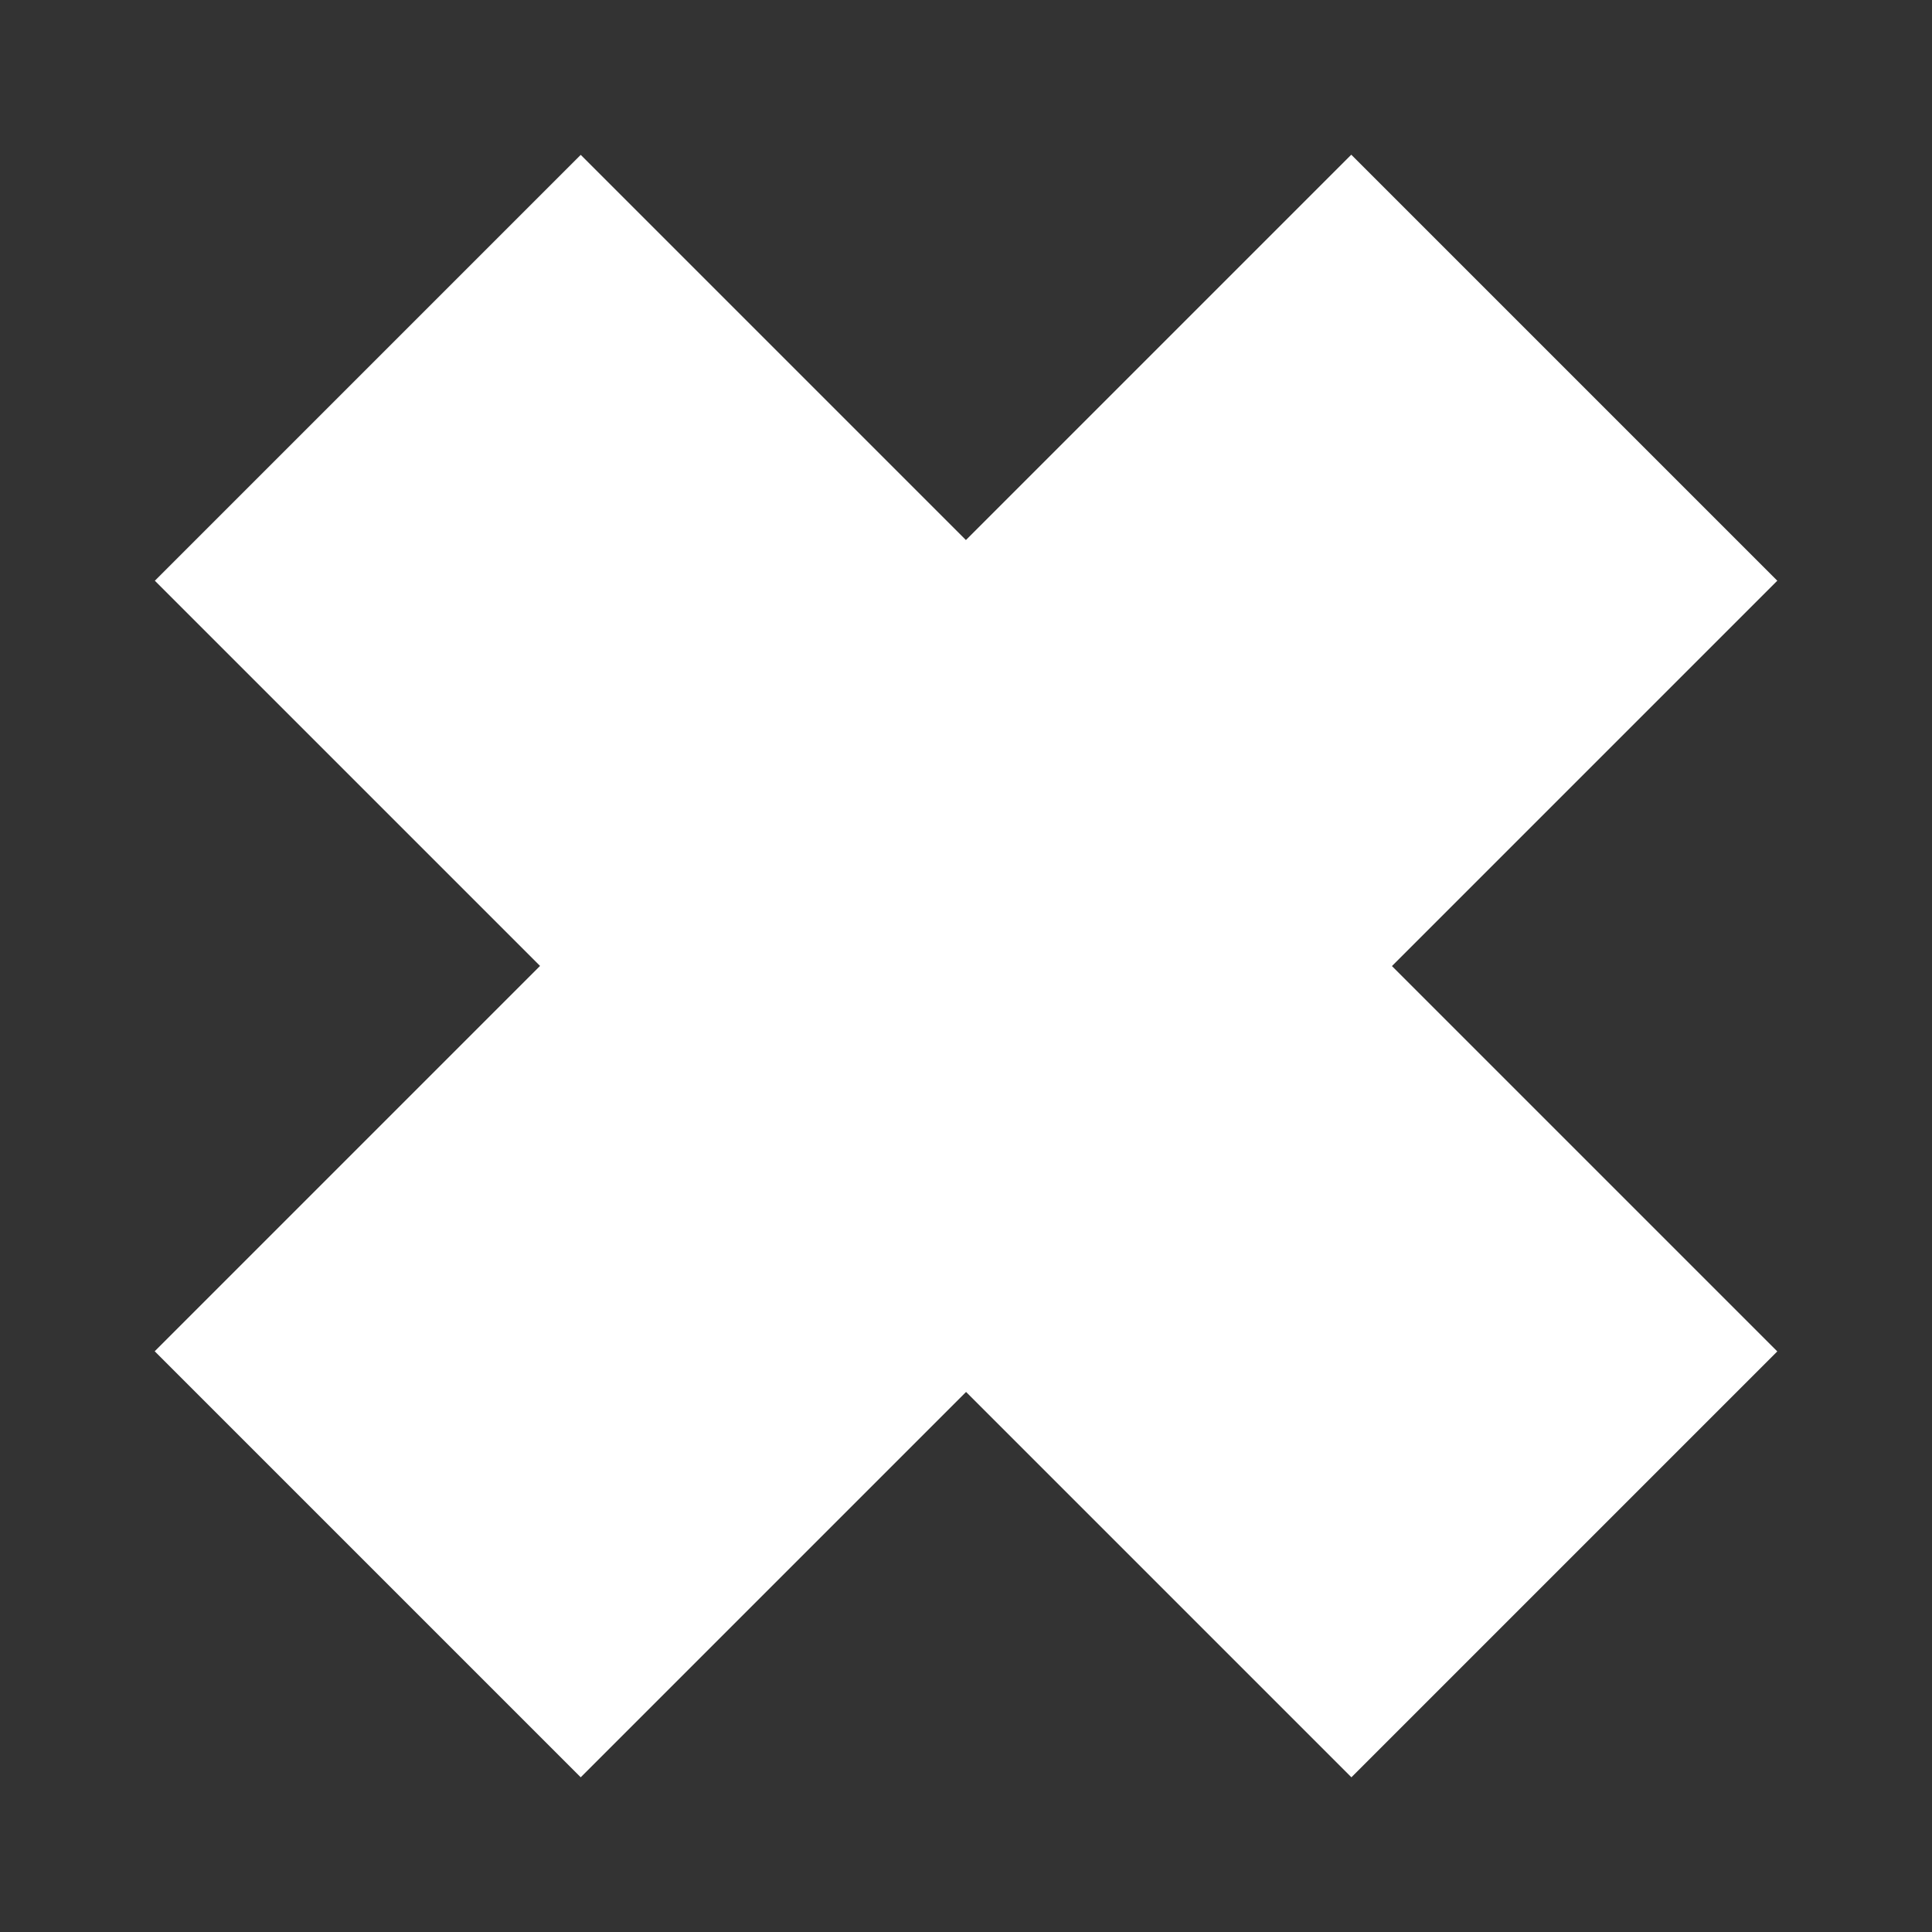 <?xml version="1.0" encoding="UTF-8" standalone="no"?>
<!-- Created with Inkscape (http://www.inkscape.org/) -->

<svg
   xmlns:dc="http://purl.org/dc/elements/1.1/"
   xmlns:cc="http://creativecommons.org/ns#"
   xmlns:rdf="http://www.w3.org/1999/02/22-rdf-syntax-ns#"
   xmlns:svg="http://www.w3.org/2000/svg"
   xmlns="http://www.w3.org/2000/svg"
   xmlns:inkscape="http://www.inkscape.org/namespaces/inkscape"
   version="1.1"
   width="100%"
   height="100%"
   viewBox="0 0 512 512"
   id="svg2">
  <rect x="0" y="0" width="512" height="512" fill="#333333" stroke="none"/>
  <defs
     id="defs8">
    <clipPath
       id="clipPath3292">
      <path
         d="M 26,0 C 11.603,0 0,11.603 0,26 l 0,460 c 0,14.397 11.603,26 26,26 l 460,0 c 14.397,0 26,-11.603 26,-26 L 512,26 C 512,11.603 500.397,0 486,0 L 26,0 z"
         inkscape:connector-curvature="0"
         id="path3294"
         style="fill:none;fill-opacity:1;stroke:none" />
    </clipPath>
  </defs>
  <path
     d="M 26,0 C 11.603,0 0,11.603 0,26 l 0,460 c 0,14.397 11.603,26 26,26 l 460,0 c 14.397,0 26,-11.603 26,-26 L 512,26 C 512,11.603 500.397,0 486,0 L 26,0 z"
     inkscape:connector-curvature="0"
     id="rect2986"
     style="fill:none;fill-opacity:1;stroke:none" />
  <path
     d="m 256,256 0,256 230,0 c 14.397,0 26,-11.603 26,-26 l 0,-230 -256,0 z"
     inkscape:connector-curvature="0"
     id="path3175"
     style="fill:none;fill-opacity:1" />
  <path
     d="m 0,256 0,230 c 0,14.397 11.603,26 26,26 l 230,0 0,-256 -256,0 z"
     inkscape:connector-curvature="0"
     id="path3177"
     style="fill:none;fill-opacity:1" />
  <path
     d="M 26,0 C 11.603,0 0,11.603 0,26 L 0,256 256,256 256,0 26,0 z"
     inkscape:connector-curvature="0"
     id="path3162"
     style="fill:none;fill-opacity:1" />
  <g
     clip-path="url(#clipPath3292)"
     id="g3199"
     style="opacity:0.0;fill:#000000;fill-opacity:1;stroke:none">
    <path
       d="M 358.101,41 255.98,143.121 644.889,532.029 747.009,429.909 z"
       inkscape:connector-curvature="0"
       id="path3201"
       style="fill:#000000" />
    <path
       d="M 255.98,143.121 153.899,41.04 542.808,429.948 644.889,532.029 z"
       inkscape:connector-curvature="0"
       id="path3203"
       style="fill:#000000" />
    <path
       d="M 153.899,41.04 41.04,153.899 429.948,542.808 542.808,429.948 z"
       inkscape:connector-curvature="0"
       id="path3205"
       style="fill:#000000" />
    <path
       d="M 41.04,153.899 143.121,255.98 532.029,644.889 429.948,542.808 z"
       inkscape:connector-curvature="0"
       id="path3207"
       style="fill:#000000" />
    <path
       d="M 143.121,255.98 41,358.101 429.909,747.009 532.029,644.889 z"
       inkscape:connector-curvature="0"
       id="path3209"
       style="fill:#000000" />
    <path
       d="M 41,358.101 153.899,471 542.808,859.909 429.909,747.009 z"
       inkscape:connector-curvature="0"
       id="path3211"
       style="fill:#000000" />
    <path
       d="M 153.899,471 256.02,368.879 644.929,757.788 542.808,859.909 z"
       inkscape:connector-curvature="0"
       id="path3213"
       style="fill:#000000" />
    <path
       d="M 256.02,368.879 358.14,471 747.049,859.909 644.929,757.788 z"
       inkscape:connector-curvature="0"
       id="path3215"
       style="fill:#000000" />
    <path
       d="M 358.14,471 471,358.14 859.909,747.049 747.049,859.909 z"
       inkscape:connector-curvature="0"
       id="path3217"
       style="fill:#000000" />
    <path
       d="M 471,358.14 368.879,256.02 757.788,644.929 859.909,747.049 z"
       inkscape:connector-curvature="0"
       id="path3219"
       style="fill:#000000" />
    <path
       d="M 368.879,256.02 471,153.899 859.909,542.808 757.788,644.929 z"
       inkscape:connector-curvature="0"
       id="path3221"
       style="fill:#000000" />
    <path
       d="M 471,153.899 358.101,41 747.009,429.909 859.909,542.808 z"
       inkscape:connector-curvature="0"
       id="path3223"
       style="fill:#000000" />
  </g>
  <path
     d="M 358.101,41 255.98,143.121 153.899,41.04 41.04,153.899 143.121,255.98 41,358.101 153.899,471 256.02,368.879 358.14,471 471,358.14 368.879,256.02 471,153.899 358.101,41 z"
     inkscape:connector-curvature="0"
     id="rect4337"
     style="fill:#ffffff;fill-opacity:1;stroke:none" />
</svg>
